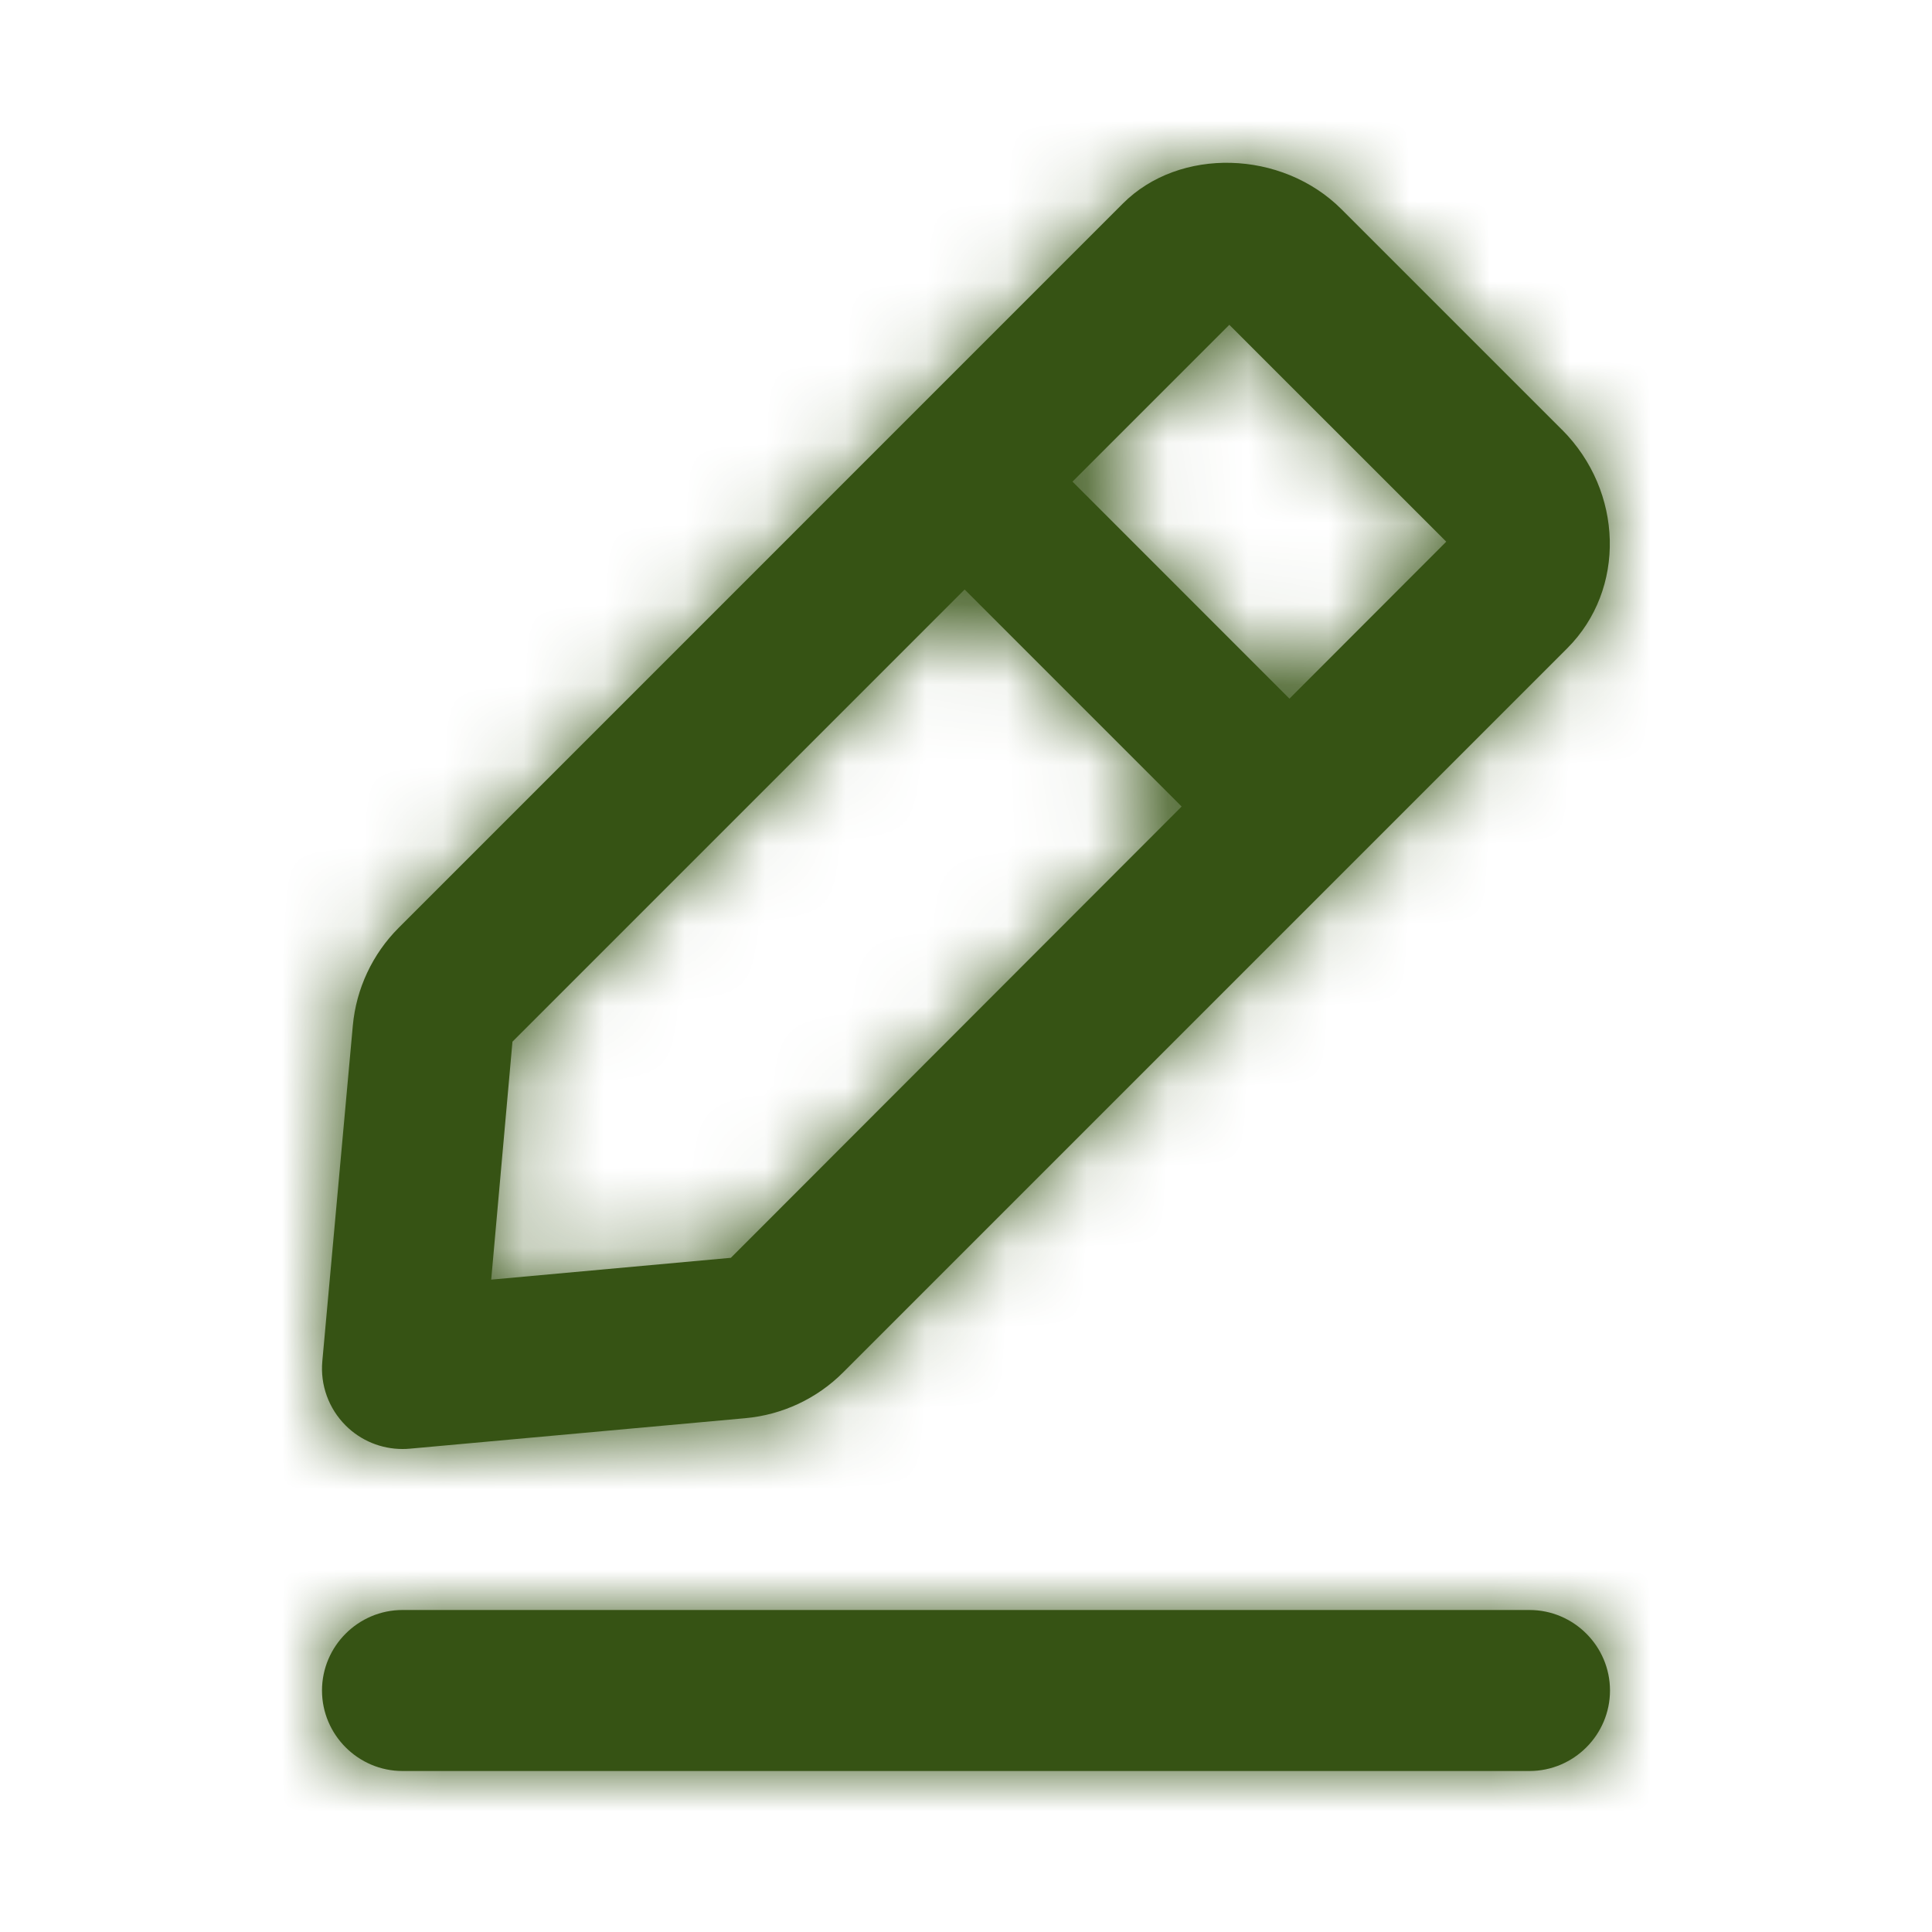 <svg width="24" height="24" viewBox="0 0 24 24" fill="none" xmlns="http://www.w3.org/2000/svg">
<path fill-rule="evenodd" clip-rule="evenodd" d="M11.983 7.323L6.366 12.94L6.102 15.896L9.079 15.625L14.679 10.019L11.983 7.323ZM17.966 6.729L15.271 4.035L13.323 5.983L16.018 8.679L17.966 6.729ZM5.091 17.996C5.06 17.999 5.03 18 5 18C4.736 18 4.481 17.896 4.293 17.707C4.083 17.497 3.977 17.205 4.004 16.91L4.383 12.739C4.425 12.282 4.627 11.851 4.952 11.526L13.948 2.529C14.65 1.825 15.924 1.86 16.664 2.599L19.402 5.337H19.403C20.169 6.104 20.199 7.321 19.471 8.051L10.474 17.048C10.149 17.374 9.719 17.575 9.261 17.617L5.091 17.996ZM5 20H19C19.55 20 20 20.45 20 21C20 21.55 19.55 22 19 22H5C4.45 22 4 21.55 4 21C4 20.45 4.45 20 5 20Z" fill="#365314"/>
<mask id="mask0_13_18866" style="mask-type:luminance" maskUnits="userSpaceOnUse" x="4" y="2" width="16" height="20">
<path fill-rule="evenodd" clip-rule="evenodd" d="M11.983 7.323L6.366 12.94L6.102 15.896L9.079 15.625L14.679 10.019L11.983 7.323ZM17.966 6.729L15.271 4.035L13.323 5.983L16.018 8.679L17.966 6.729ZM5.091 17.996C5.06 17.999 5.03 18 5 18C4.736 18 4.481 17.896 4.293 17.707C4.083 17.497 3.977 17.205 4.004 16.91L4.383 12.739C4.425 12.282 4.627 11.851 4.952 11.526L13.948 2.529C14.65 1.825 15.924 1.86 16.664 2.599L19.402 5.337H19.403C20.169 6.104 20.199 7.321 19.471 8.051L10.474 17.048C10.149 17.374 9.719 17.575 9.261 17.617L5.091 17.996ZM5 20H19C19.55 20 20 20.45 20 21C20 21.55 19.55 22 19 22H5C4.45 22 4 21.55 4 21C4 20.45 4.45 20 5 20Z" fill="white"/>
</mask>
<g mask="url(#mask0_13_18866)">
<rect width="24" height="24" fill="#365314"/>
</g>
</svg>
